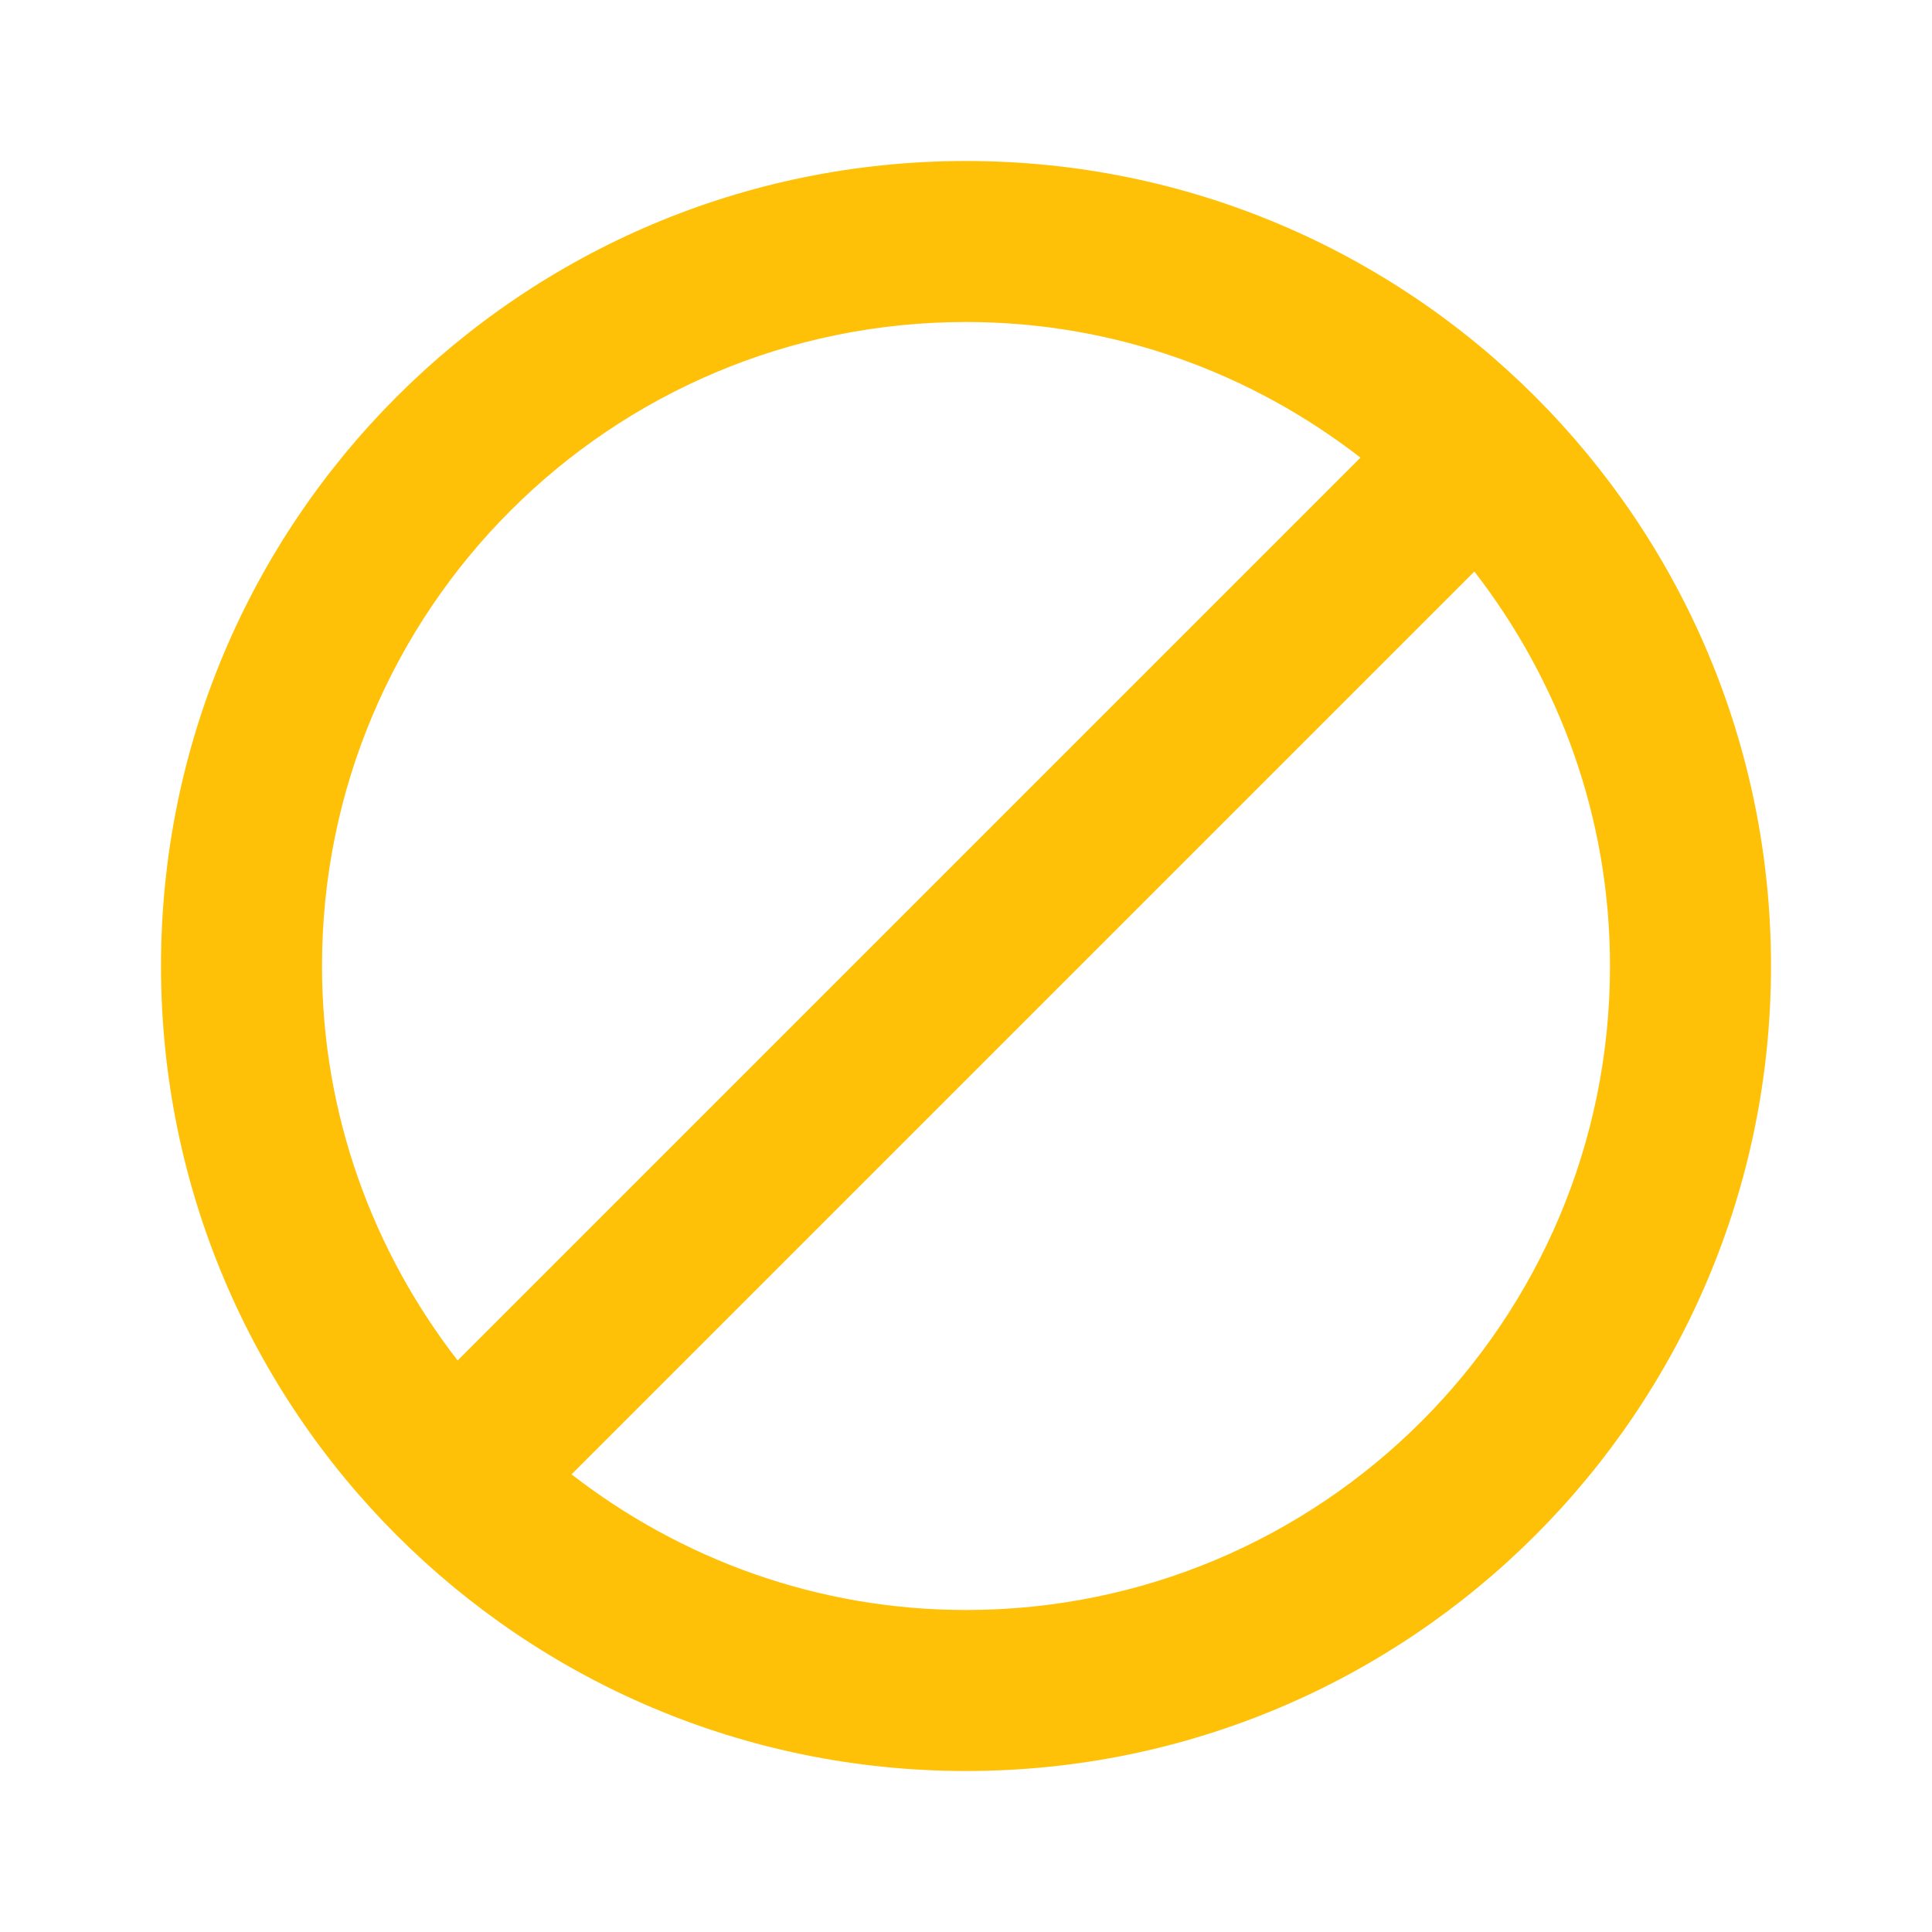 <svg fill="#FFC107" xmlns="http://www.w3.org/2000/svg" width="48" height="48" viewBox="0 0 48 48"><path d="M24 4C12.95 4 4 12.95 4 24s8.95 20 20 20 20-8.95 20-20S35.05 4 24 4zM8 24c0-8.84 7.16-16 16-16 3.7 0 7.09 1.27 9.8 3.37L11.37 33.8C9.27 31.09 8 27.7 8 24zm16 16c-3.7 0-7.09-1.27-9.8-3.37L36.63 14.2C38.73 16.91 40 20.3 40 24c0 8.84-7.16 16-16 16z"/></svg>